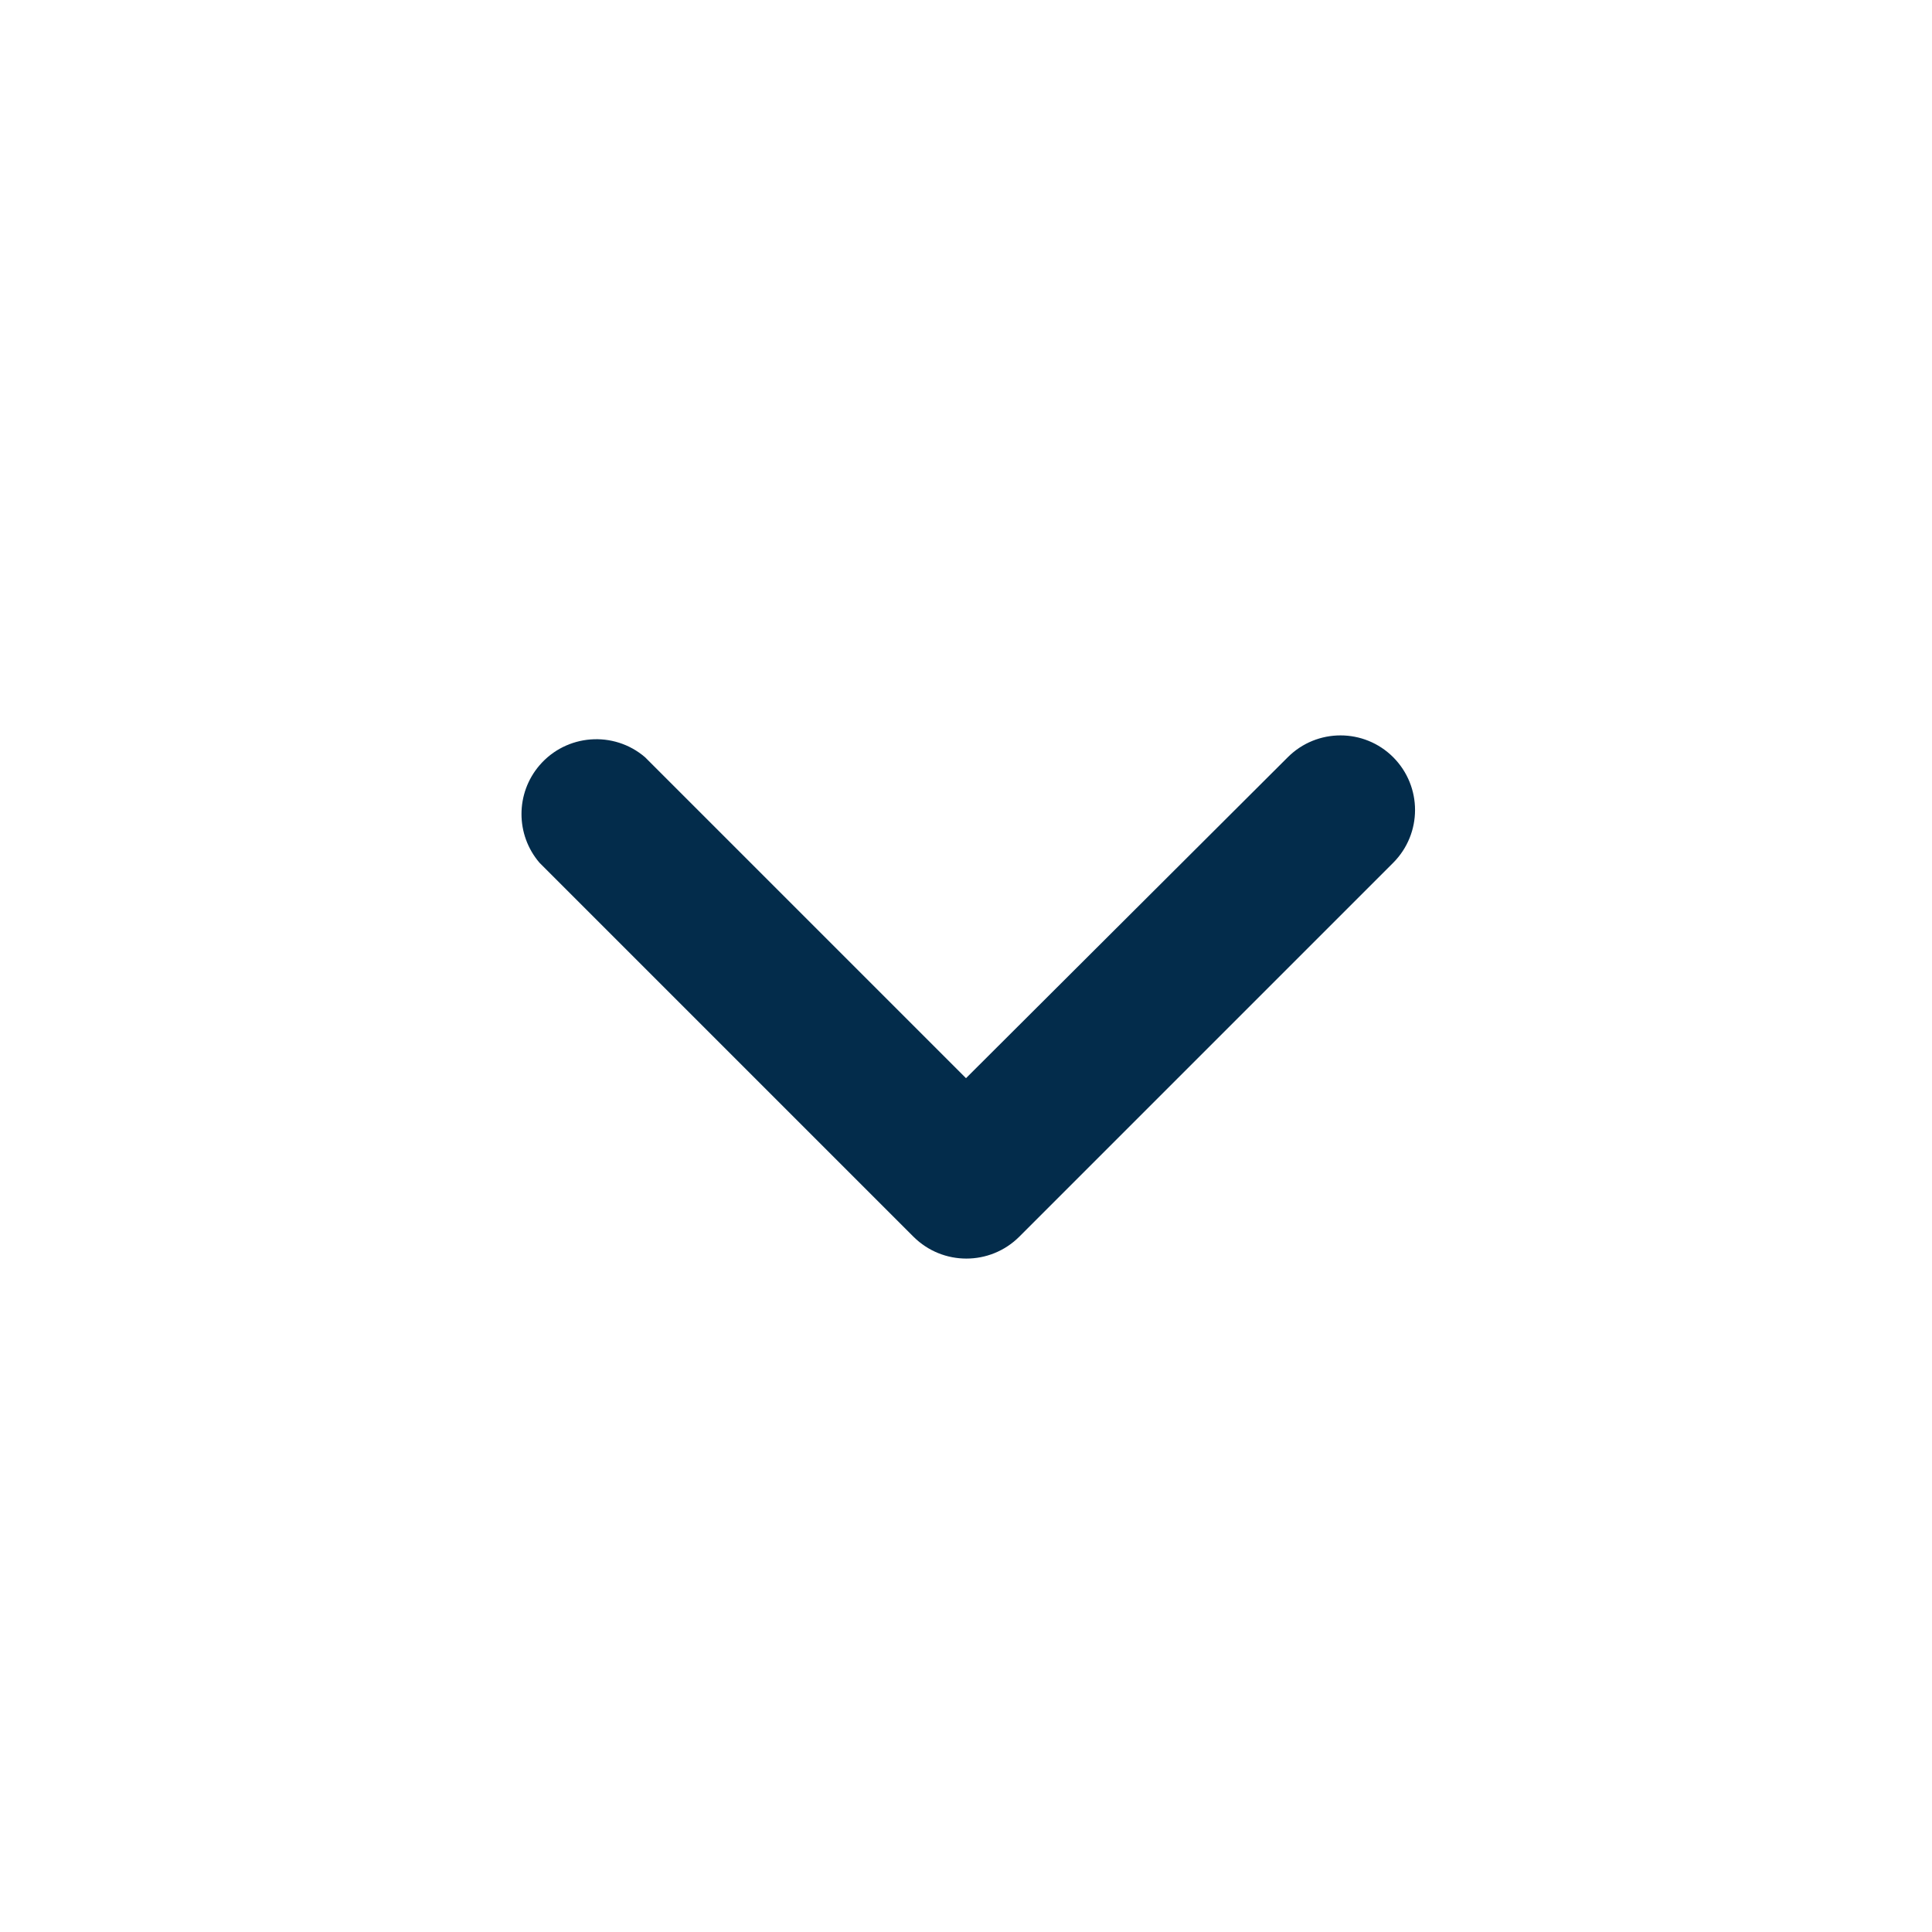 <svg width="16" height="16" viewBox="0 0 16 16" fill="none" xmlns="http://www.w3.org/2000/svg">
<path d="M11.538 7.145L8.44 10.243C8.198 10.483 7.808 10.483 7.566 10.243L4.468 7.145C4.269 6.913 4.269 6.57 4.468 6.338C4.69 6.079 5.082 6.048 5.342 6.271L8 8.929L10.665 6.271C10.906 6.03 11.297 6.03 11.538 6.271C11.779 6.513 11.779 6.903 11.538 7.145Z" fill="#032C4B"/>
</svg>
